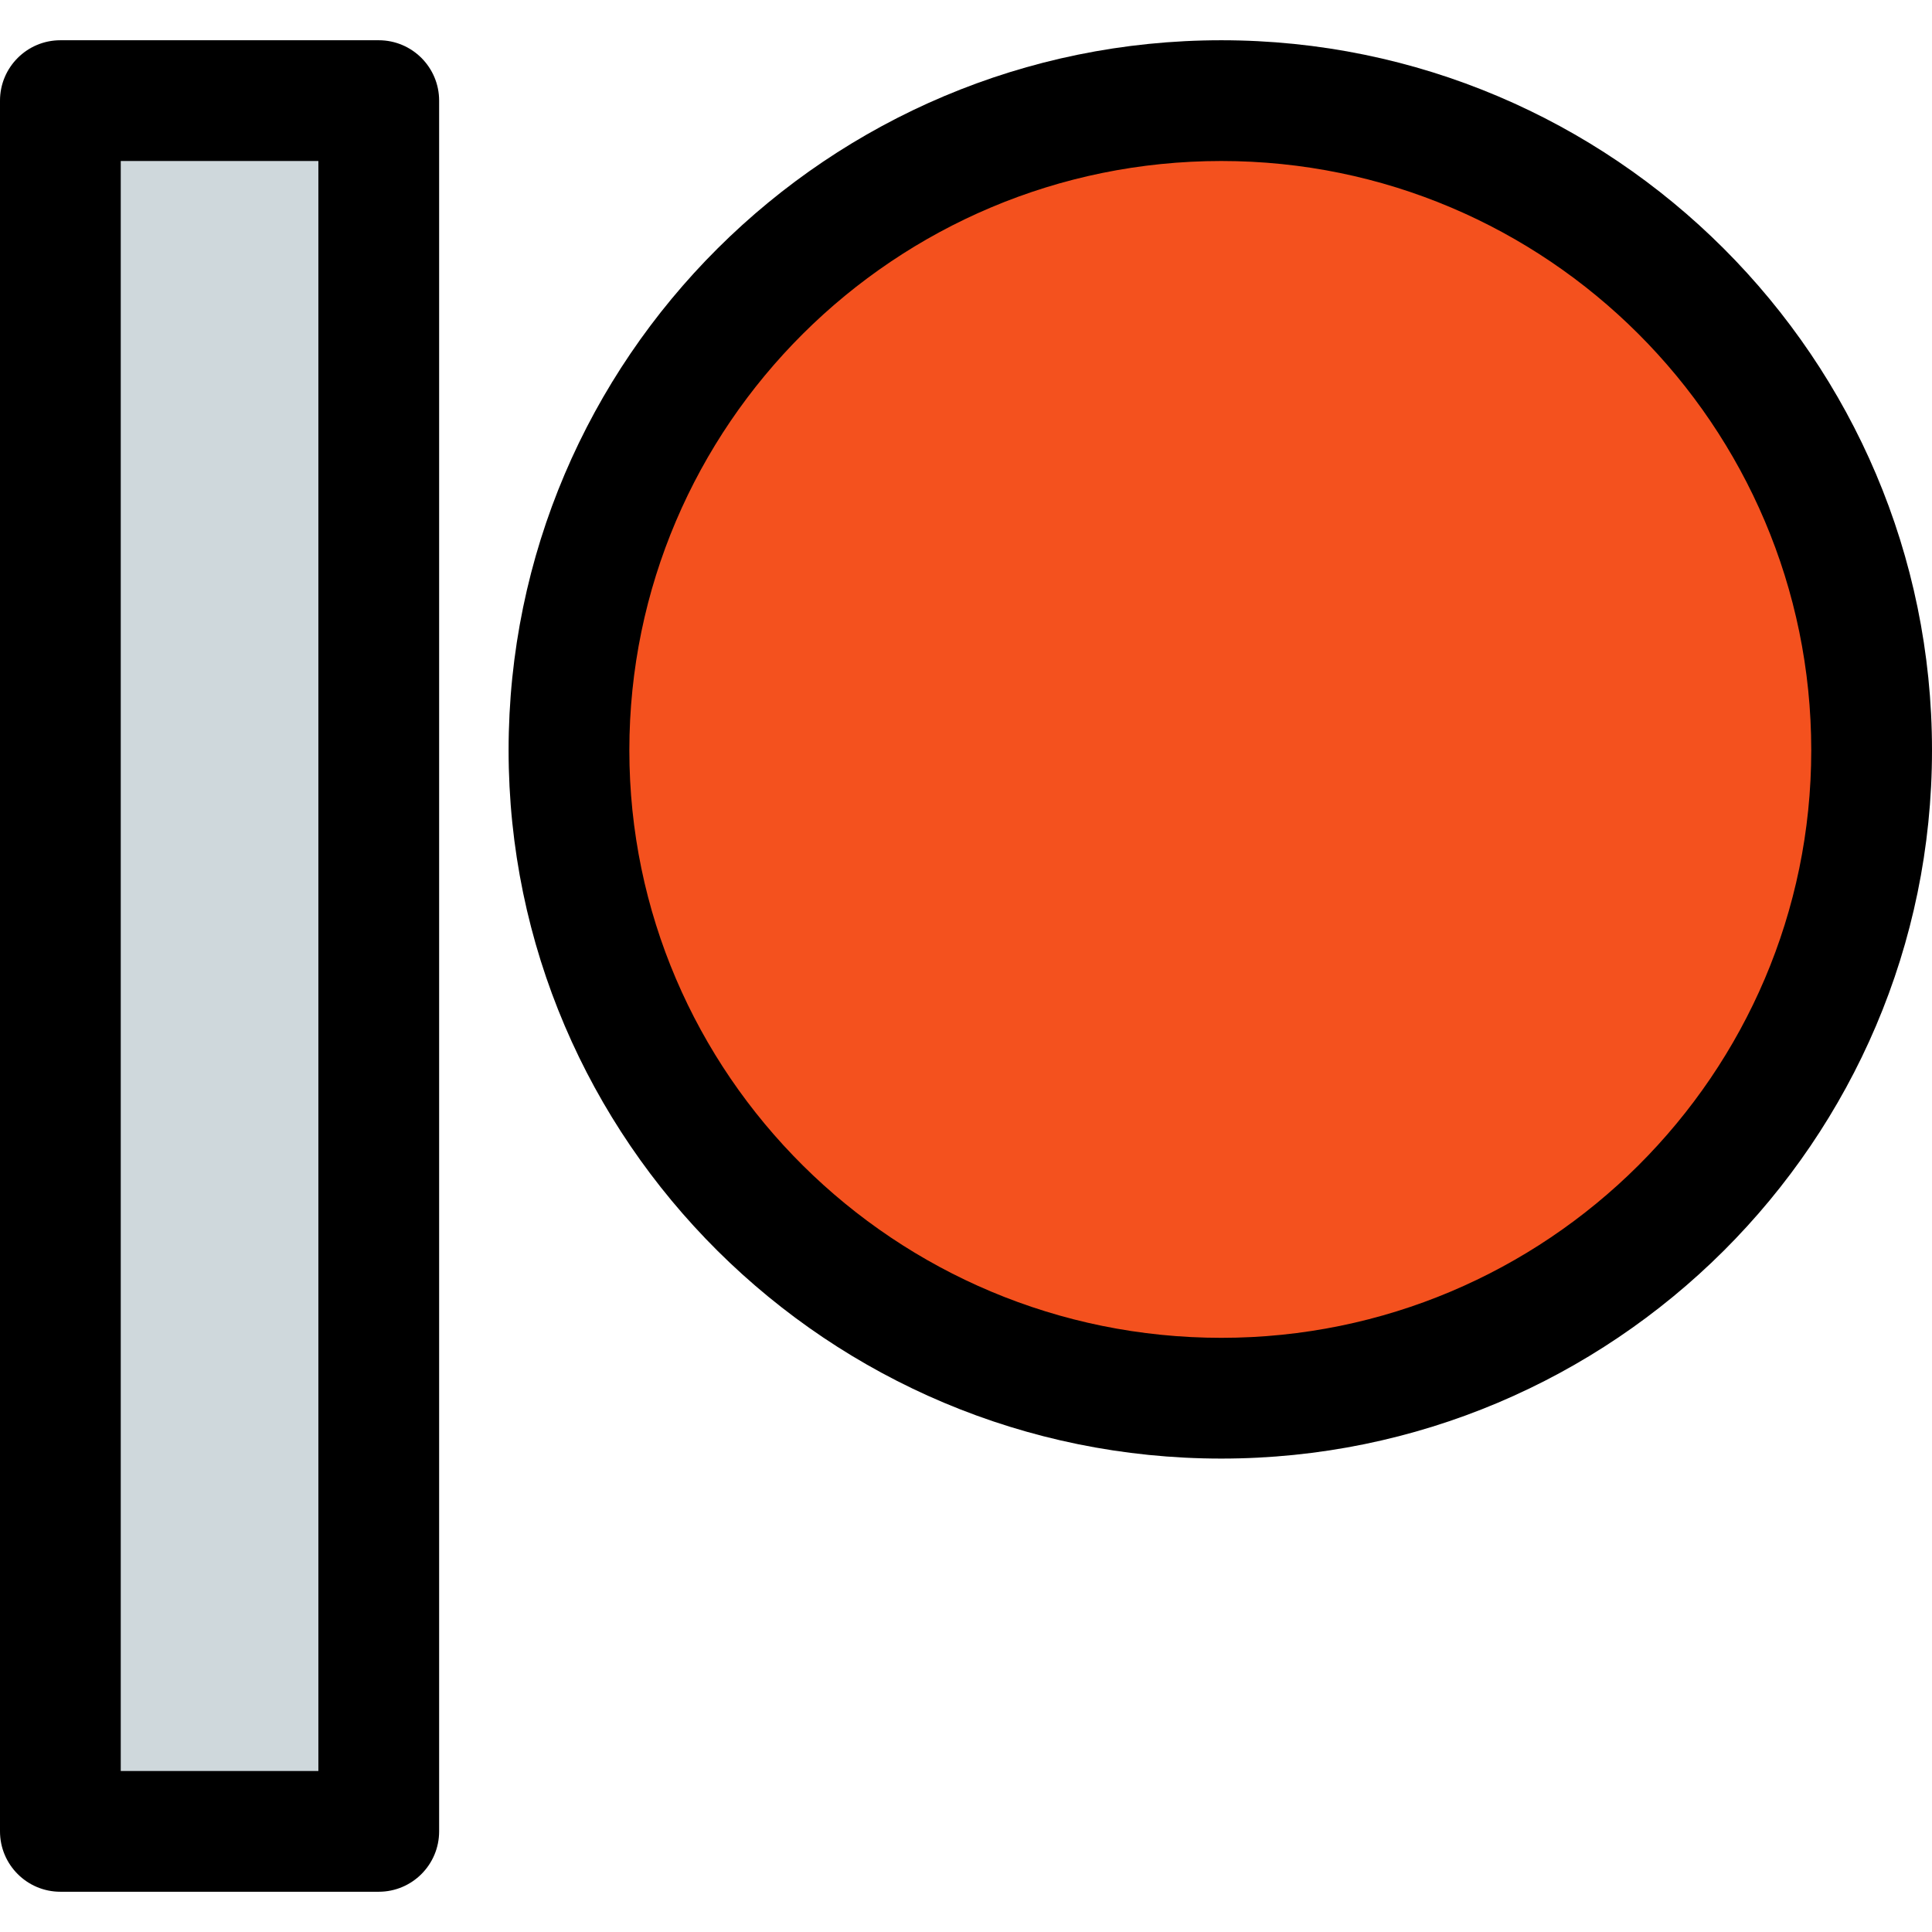 <svg id="reg" enable-background="new 0 0 24 24" height="512" viewBox="0 0 24 24" width="512" xmlns="http://www.w3.org/2000/svg"><path d="m15.133 1.06c-4.595 0-8.333 3.734-8.333 8.323 0 4.579 3.738 8.301 8.333 8.301 4.583 0 8.306-3.726 8.306-8.301.001-4.588-3.723-8.323-8.306-8.323z" fill="#f4511e"/><path d="m.5 1h4.043v22h-4.043z" fill="#cfd8dc"/><path d="m0 1.25v21.5c0 .414.336.75.75.75h3.955c.414 0 .75-.336.75-.75v-21.5c0-.414-.336-.75-.75-.75h-3.955c-.414 0-.75.336-.75.75zm1.5.75h2.455v20h-2.455z"/><path d="m15.172.5c-4.882 0-8.854 3.957-8.854 8.82 0 4.852 3.972 8.799 8.854 8.799 4.868 0 8.828-3.948 8.828-8.799 0-4.863-3.96-8.82-8.828-8.82zm0 16.119c-4.055 0-7.354-3.274-7.354-7.299 0-4.036 3.299-7.32 7.354-7.32 4.041 0 7.328 3.284 7.328 7.32 0 4.024-3.287 7.299-7.328 7.299z"/></svg>